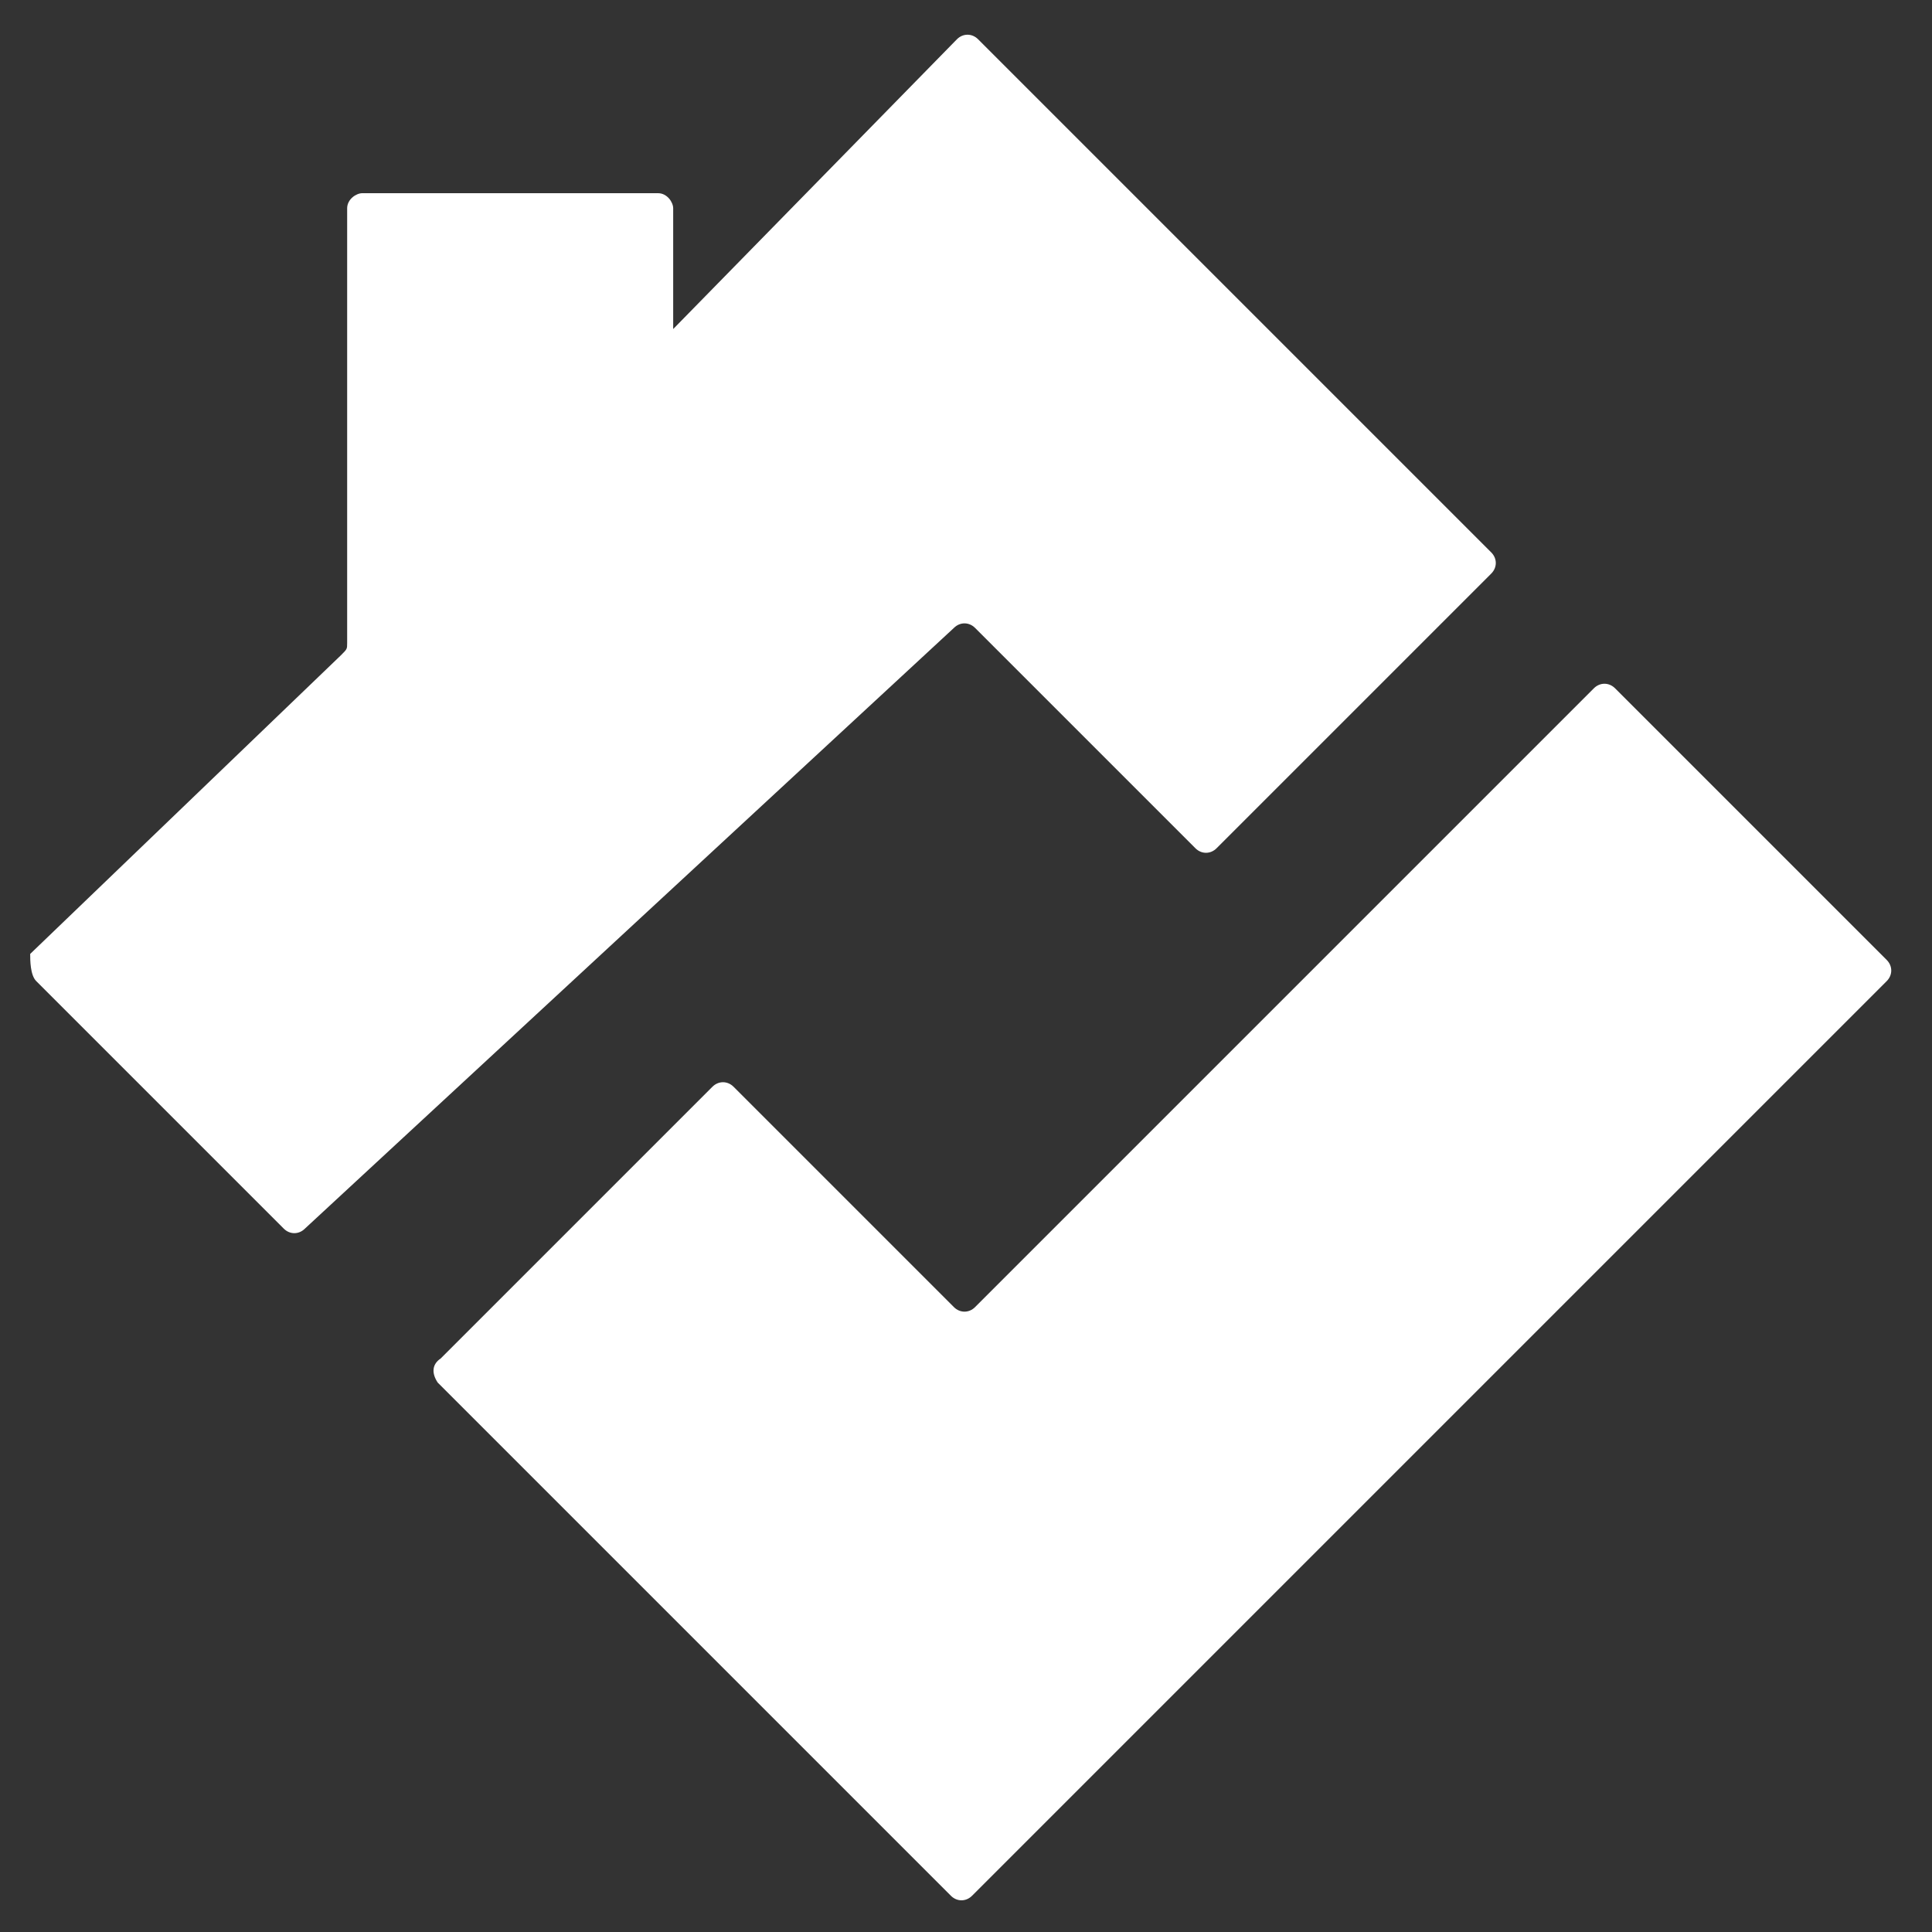<?xml version="1.0" encoding="utf-8"?>
<!-- Generator: Adobe Illustrator 23.0.2, SVG Export Plug-In . SVG Version: 6.00 Build 0)  -->
<svg version="1.1" id="Слой_1" xmlns="http://www.w3.org/2000/svg" xmlns:xlink="http://www.w3.org/1999/xlink" x="0px" y="0px"
	 viewBox="0 0 64 64" style="enable-background:new 0 0 64 64;" xml:space="preserve">
<rect x="0" y="0" width="64" height="64" fill="#333333" stroke="none"/>
<style type="text/css">
	.st0{fill:#FFFFFF;}
</style>
<g id="Слой_6_1_">
	<path class="st0" d="M14.5,45.8l17,17c0.2,0.2,0.5,0.2,0.7,0l30.3-30.3c0.2-0.2,0.2-0.5,0-0.7l-9-9c-0.2-0.2-0.5-0.2-0.7,0
		L32.3,43.3c-0.2,0.2-0.5,0.2-0.7,0L24.3,36c-0.2-0.2-0.5-0.2-0.7,0l-9,9C14.3,45.2,14.3,45.5,14.5,45.8z"/>
	<path class="st0" d="M1.2,32.5l8.2,8.2c0.2,0.2,0.5,0.2,0.7,0l21.5-19.9c0.2-0.2,0.5-0.2,0.7,0l7.3,7.3c0.2,0.2,0.5,0.2,0.7,0
		l9.1-9.1c0.2-0.2,0.2-0.5,0-0.7l-17-17c-0.2-0.2-0.5-0.2-0.7,0l-9.4,9.6v-4c0-0.2-0.2-0.5-0.5-0.5H12c-0.2,0-0.5,0.2-0.5,0.5v14.4
		c0,0.2,0,0.2-0.2,0.4L1,31.6C1,31.8,1,32.3,1.2,32.5z"/>
</g>
</svg>

